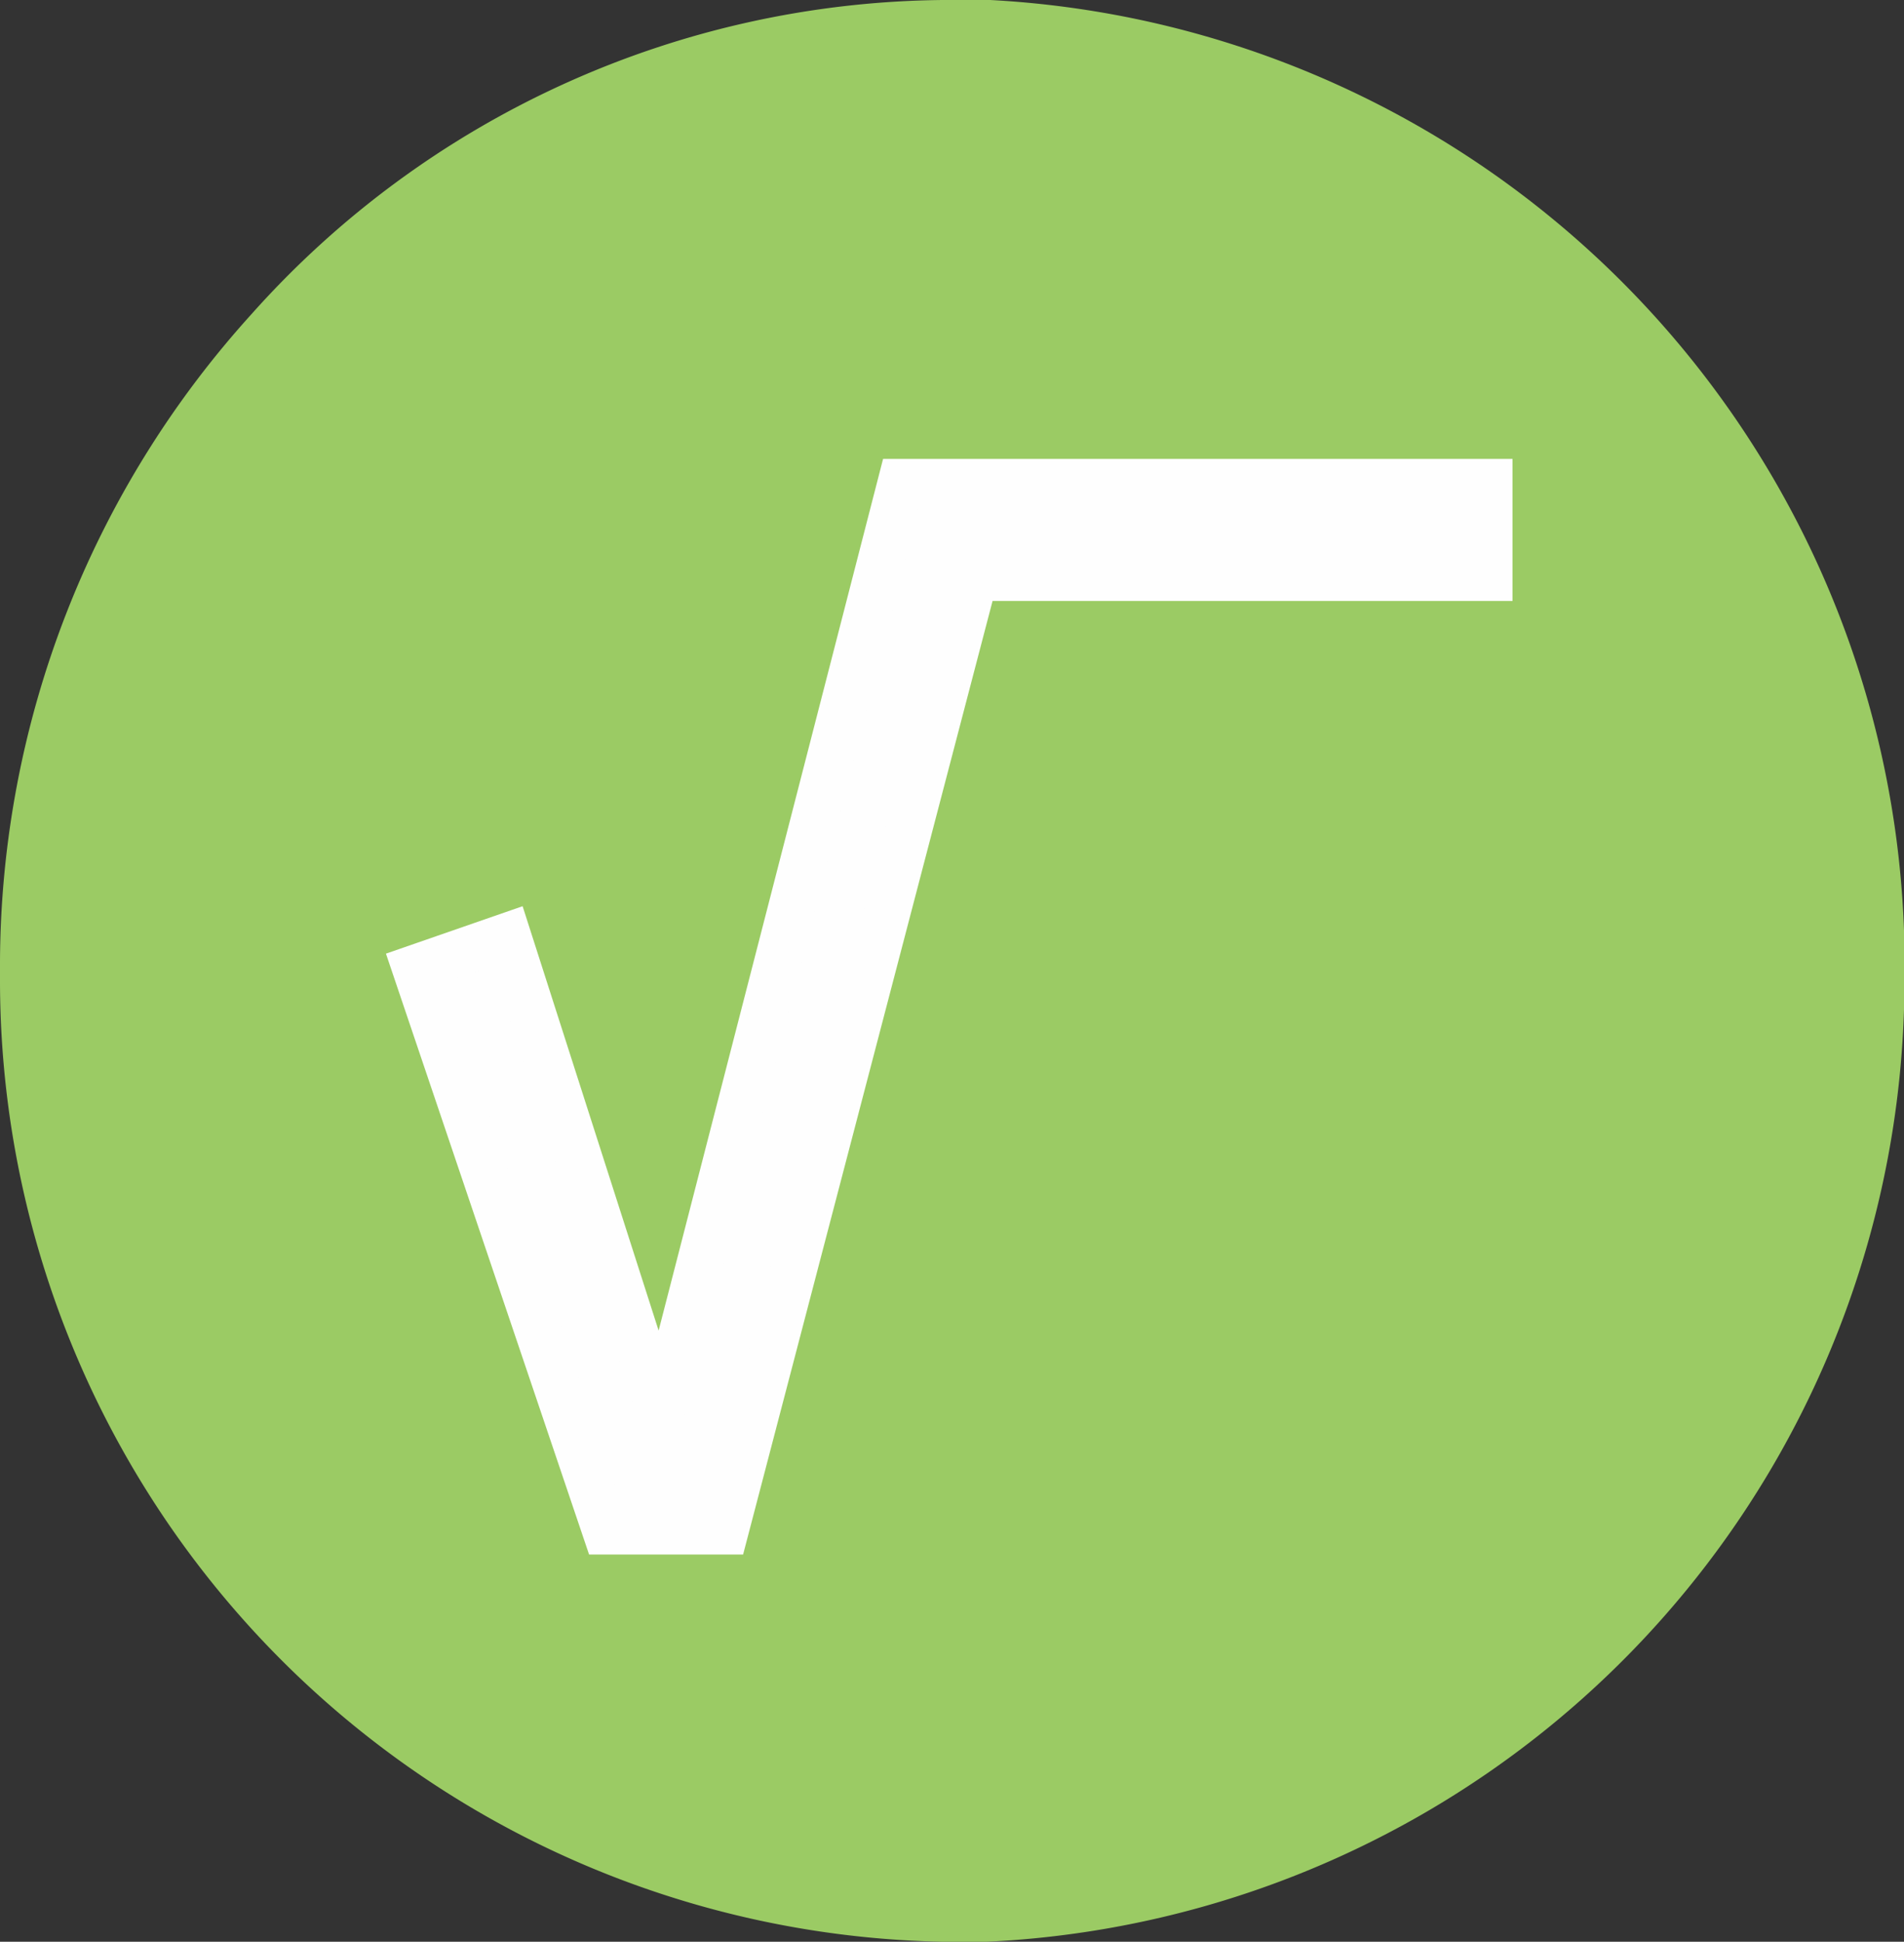<svg xmlns="http://www.w3.org/2000/svg" viewBox="0 0 30.3 30.89"><rect x="0" y="0" width="30.3" height="30.89" fill="#333333" stroke="none"/><defs><style>.cls-1{fill:#9bcb64;fill-rule:evenodd;}.cls-2{fill:#fefefe;stroke:#fefefe;stroke-miterlimit:10;stroke-width:0.74px;}</style></defs><g id="Слой_2" data-name="Слой 2"><g id="Слой_1-2" data-name="Слой 1"><path class="cls-1" d="M15,0h.76A15.37,15.37,0,0,1,30.3,14.8v1.26A15.32,15.32,0,0,1,15.7,30.89H15A15.3,15.3,0,0,1,0,15.6v-.31A15.43,15.43,0,0,1,4,5,14.92,14.92,0,0,1,15,0Z"/><polygon class="cls-2" points="23.7 7.67 23.7 9.19 15.51 9.19 11.54 24.36 9.64 24.36 6.61 15.4 8.08 14.89 10.52 22.5 14.34 7.67 23.7 7.67"/></g></g></svg>